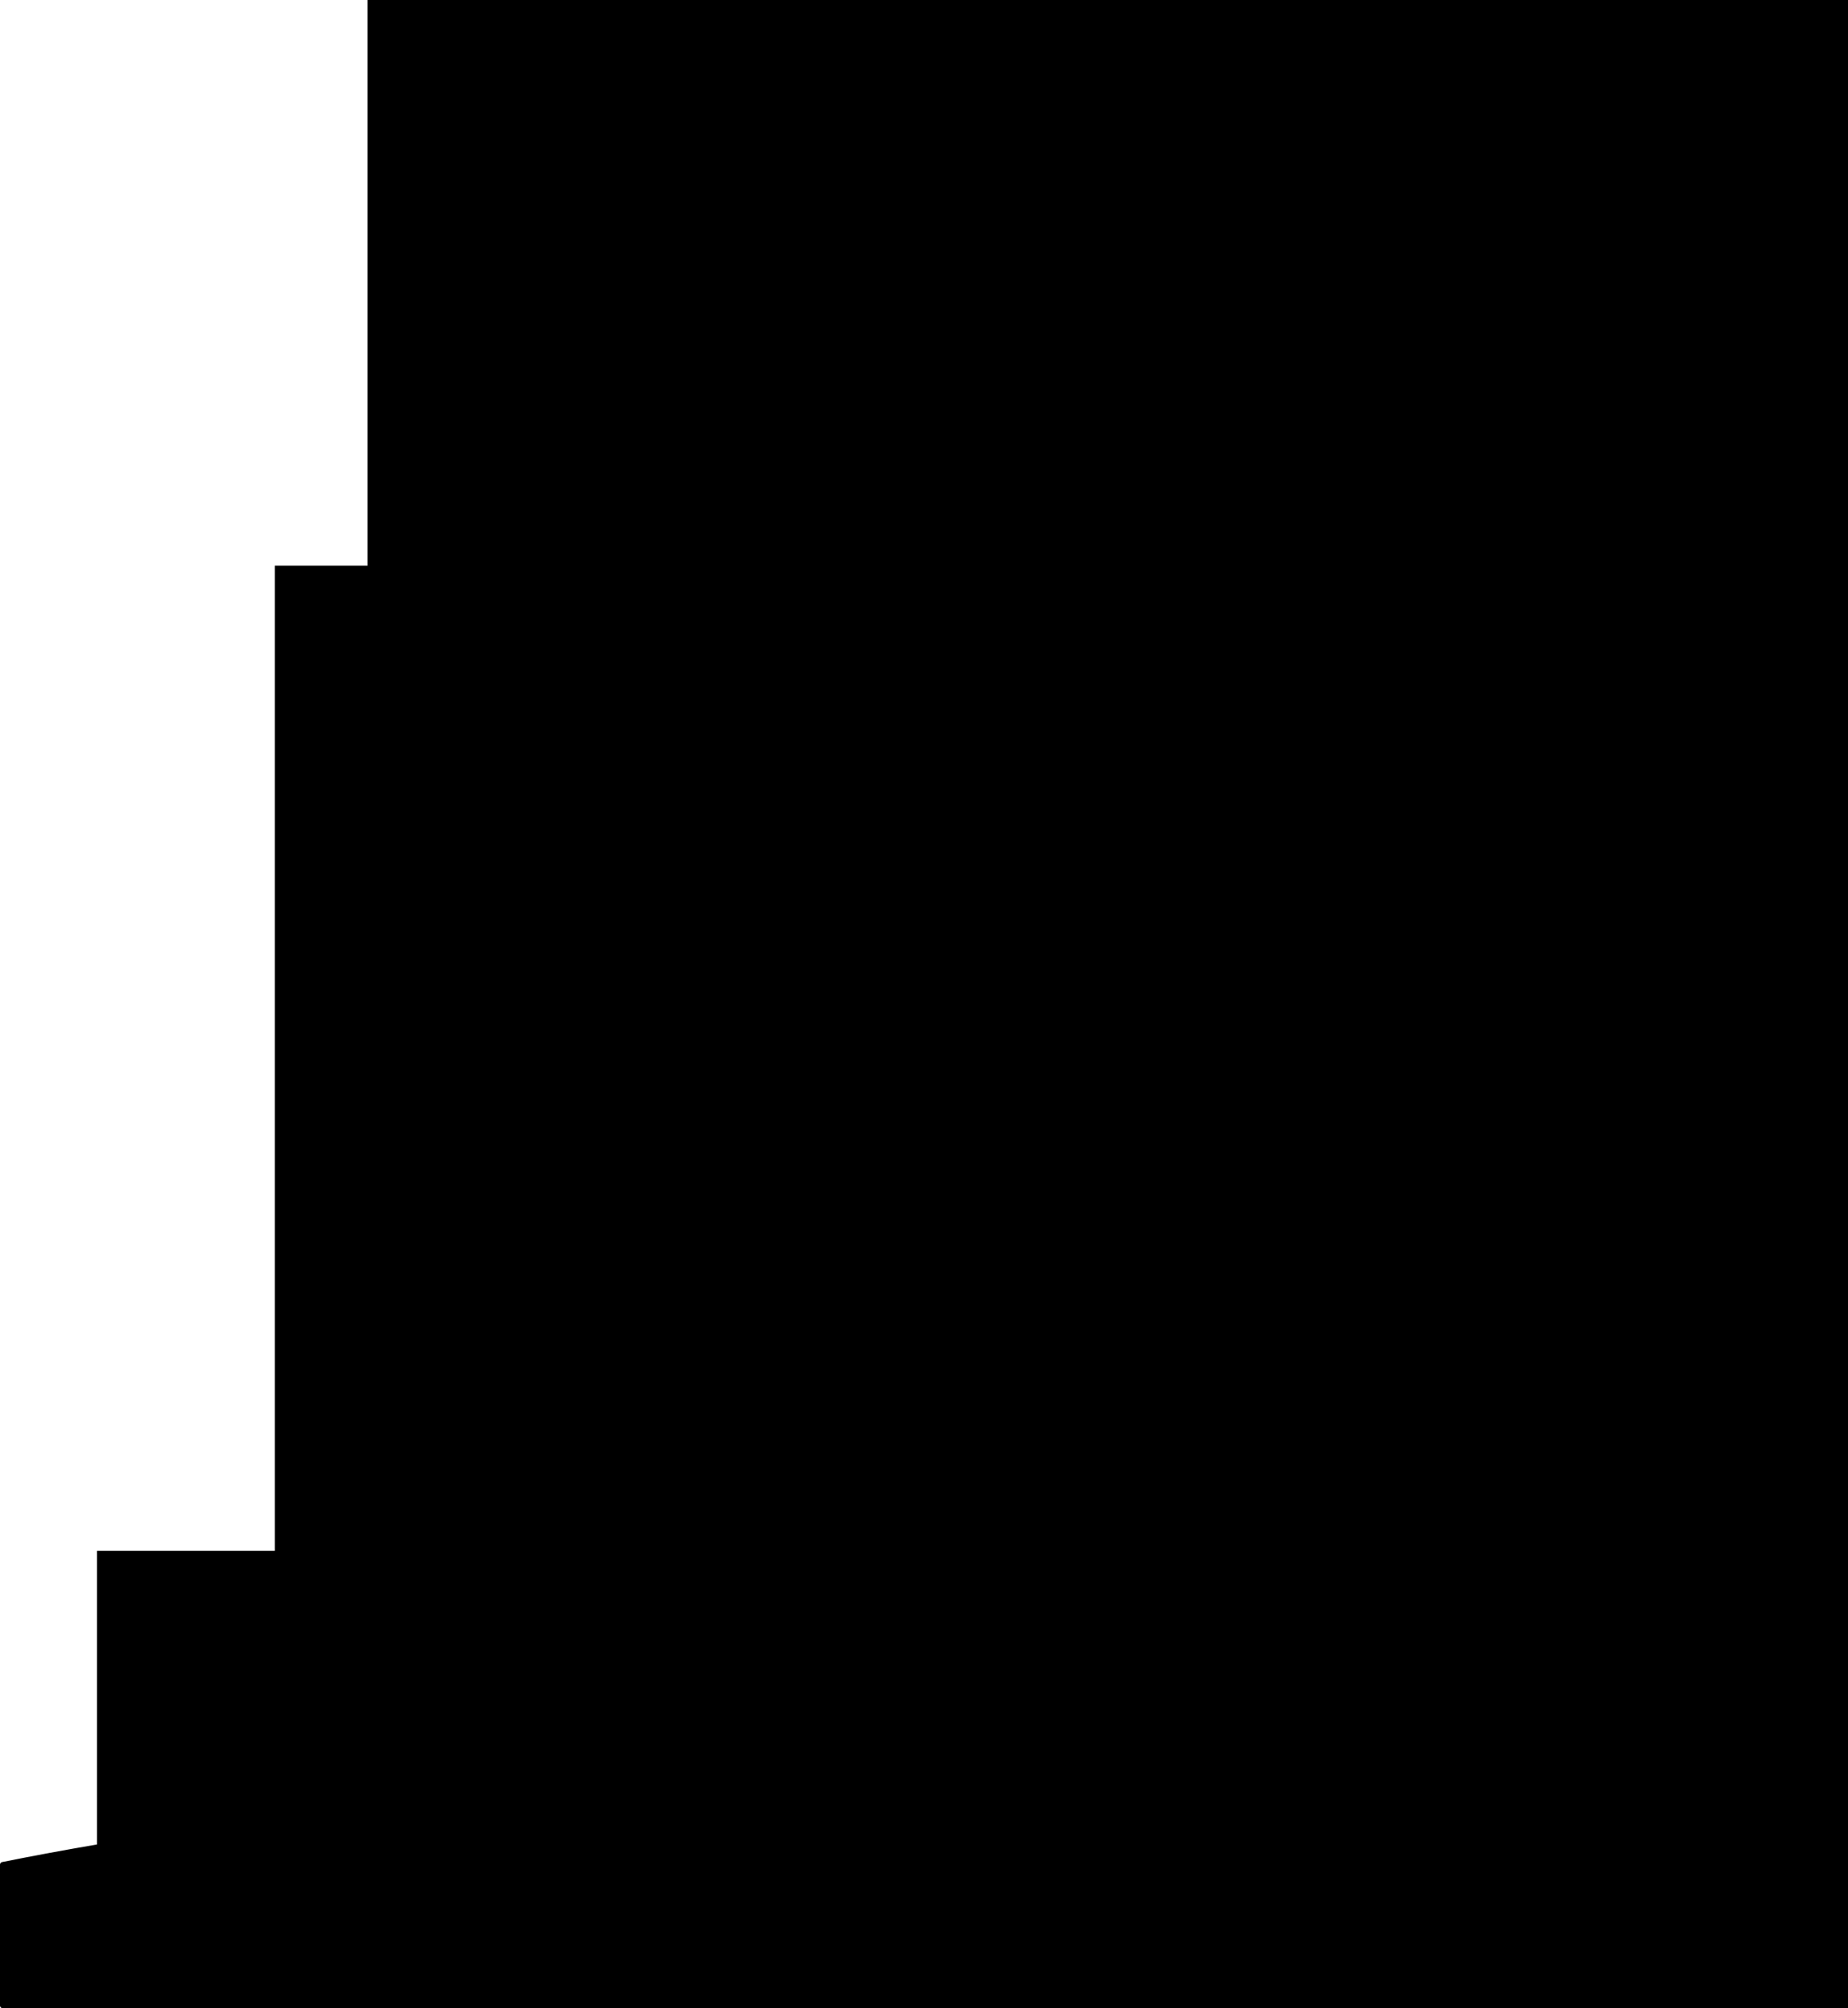 <?xml version="1.0" encoding="UTF-8" standalone="no"?>
<!-- Created with Inkscape (http://www.inkscape.org/) -->
<svg
   xmlns:dc="http://purl.org/dc/elements/1.1/"
   xmlns:cc="http://creativecommons.org/ns#"
   xmlns:rdf="http://www.w3.org/1999/02/22-rdf-syntax-ns#"
   xmlns:svg="http://www.w3.org/2000/svg"
   xmlns="http://www.w3.org/2000/svg"
   xmlns:sodipodi="http://sodipodi.sourceforge.net/DTD/sodipodi-0.dtd"
   xmlns:inkscape="http://www.inkscape.org/namespaces/inkscape"
   width="693.438"
   height="753.424"
   id="svg2"
   sodipodi:version="0.32"
   inkscape:version="0.46"
   version="1.0"
   sodipodi:docname="c11d1.svg"
   inkscape:output_extension="org.inkscape.output.svg.inkscape">
  <defs
     id="defs4">
    <marker
       inkscape:stockid="Arrow1Lend"
       orient="auto"
       refY="0"
       refX="0"
       id="Arrow1Lend"
       style="overflow:visible">
      <path
         id="path3172"
         d="M 0,0 L 5,-5 L -12.5,0 L 5,5 L 0,0 z"
         style="fill-rule:evenodd;stroke:#000000;stroke-width:1pt;marker-start:none"
         transform="matrix(-0.8,0,0,-0.8,-10,0)" />
    </marker>
    <marker
       inkscape:stockid="Arrow1Lstart"
       orient="auto"
       refY="0"
       refX="0"
       id="Arrow1Lstart"
       style="overflow:visible">
      <path
         id="path3169"
         d="M 0,0 L 5,-5 L -12.5,0 L 5,5 L 0,0 z"
         style="fill-rule:evenodd;stroke:#000000;stroke-width:1pt;marker-start:none"
         transform="matrix(0.8,0,0,0.8,10,0)" />
    </marker>
    <inkscape:perspective
       sodipodi:type="inkscape:persp3d"
       inkscape:vp_x="0 : 526.18109 : 1"
       inkscape:vp_y="0 : 1000 : 0"
       inkscape:vp_z="744.09448 : 526.18109 : 1"
       inkscape:persp3d-origin="372.04724 : 350.78739 : 1"
       id="perspective10" />
  </defs>
  <sodipodi:namedview
     id="base"
     pagecolor="#ffffff"
     bordercolor="#666666"
     borderopacity="1.0"
     gridtolerance="10000"
     guidetolerance="10"
     objecttolerance="10"
     inkscape:pageopacity="0.0"
     inkscape:pageshadow="2"
     inkscape:zoom="0.65965553"
     inkscape:cx="346.71875"
     inkscape:cy="376.71176"
     inkscape:document-units="px"
     inkscape:current-layer="layer1"
     showgrid="false"
     inkscape:window-width="1280"
     inkscape:window-height="712"
     inkscape:window-x="-5"
     inkscape:window-y="-3" />
  <g
     inkscape:label="Layer 1"
     inkscape:groupmode="layer"
     id="layer1"
     transform="translate(-33.281,-57.076)">
    <path
       style="fill:#000000;fill-opacity:1;stroke:#000000;stroke-width:2;stroke-linecap:round;stroke-linejoin:round;stroke-miterlimit:4;stroke-dasharray:none;stroke-dashoffset:20.4;stroke-opacity:1"
       d="M 370,726.656 C 244.278,726.656 128.119,737.802 34.281,756.656 L 34.281,809.5 L 725.719,809.5 L 725.719,760.875 C 628.627,739.48 504.821,726.656 370,726.656 z"
       id="path2383" />
    <path
       sodipodi:type="arc"
       style="fill:#000000;fill-opacity:1;stroke:#000000;stroke-width:2;stroke-linecap:round;stroke-linejoin:round;stroke-miterlimit:4;stroke-dasharray:none;stroke-dashoffset:20.4;stroke-opacity:1"
       id="path2388"
       sodipodi:cx="224.28572"
       sodipodi:cy="202.36218"
       sodipodi:rx="35.714287"
       sodipodi:ry="35.714287"
       d="M 260,202.362 A 35.714,35.714 0 1 1 188.571,202.362 A 35.714,35.714 0 1 1 260,202.362 z"
       transform="translate(134.286,-108.571)" />
    <path
       sodipodi:type="arc"
       style="fill:#000000;fill-opacity:1;stroke:#000000;stroke-width:2;stroke-linecap:round;stroke-linejoin:round;stroke-miterlimit:4;stroke-dasharray:none;stroke-dashoffset:20.4;stroke-opacity:1"
       id="path2390"
       sodipodi:cx="230"
       sodipodi:cy="550.93359"
       sodipodi:rx="112.85714"
       sodipodi:ry="112.85714"
       d="M 342.857,550.934 A 112.857,112.857 0 1 1 117.143,550.934 A 112.857,112.857 0 1 1 342.857,550.934 z"
       transform="translate(134.286,-222.857)" />
    <path
       style="fill:none;fill-rule:evenodd;stroke:#000000;stroke-width:1px;stroke-linecap:butt;stroke-linejoin:miter;stroke-opacity:1"
       d="M 360,220.934 C 360,220.934 389.198,193.076 360,193.076 C 330.796,193.076 385.456,165.219 360,165.219 C 334.52,165.219 389.747,137.362 360,137.362 C 330.258,137.362 360,109.505 360,109.505"
       id="path2392"
       sodipodi:nodetypes="czzzz" />
    <path
       style="fill:none;fill-rule:evenodd;stroke:#000000;stroke-width:1px;stroke-linecap:butt;stroke-linejoin:miter;marker-start:url(#Arrow1Lstart);marker-end:url(#Arrow1Lend);stroke-opacity:1"
       d="M 410.388,126.153 L 410.388,214.456"
       id="path2394" />
    <flowRoot
       xml:space="preserve"
       id="flowRoot4467"
       style="font-size:10px;font-style:normal;font-weight:normal;fill:#000000;fill-opacity:1;stroke:none;stroke-width:1px;stroke-linecap:butt;stroke-linejoin:miter;stroke-opacity:1;font-family:Bitstream Vera Sans"
       transform="matrix(2.519,0,0,2.519,-662.92,-224.43)"><flowRegion
         id="flowRegion4469"><rect
           id="rect4471"
           width="33.053"
           height="37.396"
           x="427.518"
           y="149.315" /></flowRegion><flowPara
         id="flowPara4473">l(t)</flowPara></flowRoot>    <flowRoot
       xml:space="preserve"
       id="flowRoot4495"
       style="font-size:10px;font-style:normal;font-weight:normal;fill:#000000;fill-opacity:1;stroke:none;stroke-width:1px;stroke-linecap:butt;stroke-linejoin:miter;stroke-opacity:1;font-family:Bitstream Vera Sans"
       transform="matrix(6.939,0,0,6.939,-593.005,-3337.316)"><flowRegion
         id="flowRegion4497"><rect
           id="rect4499"
           width="215.264"
           height="68.217"
           x="95.504"
           y="573.026" /></flowRegion><flowPara
         id="flowPara4501">Earth</flowPara></flowRoot>    <flowRoot
       xml:space="preserve"
       id="flowRoot4503"
       style="font-size:10px;font-style:normal;font-weight:normal;fill:#000000;fill-opacity:1;stroke:none;stroke-width:1px;stroke-linecap:butt;stroke-linejoin:miter;stroke-opacity:1;font-family:Bitstream Vera Sans"
       transform="matrix(6.939,0,0,6.939,-526.313,-3706.909)"><flowRegion
         id="flowRegion4505"><rect
           id="rect4507"
           width="215.264"
           height="68.217"
           x="95.504"
           y="573.026" /></flowRegion><flowPara
         id="flowPara4509">m1</flowPara></flowRoot>    <flowRoot
       xml:space="preserve"
       id="flowRoot4511"
       style="font-size:10px;font-style:normal;font-weight:normal;fill:#000000;fill-opacity:1;stroke:none;stroke-width:1px;stroke-linecap:butt;stroke-linejoin:miter;stroke-opacity:1;font-family:Bitstream Vera Sans"
       transform="matrix(6.939,0,0,6.939,-491.505,-3937.297)"><flowRegion
         id="flowRegion4513"><rect
           id="rect4515"
           width="215.264"
           height="68.217"
           x="95.504"
           y="573.026" /></flowRegion><flowPara
         id="flowPara4517">m2</flowPara></flowRoot>  </g>
</svg>
